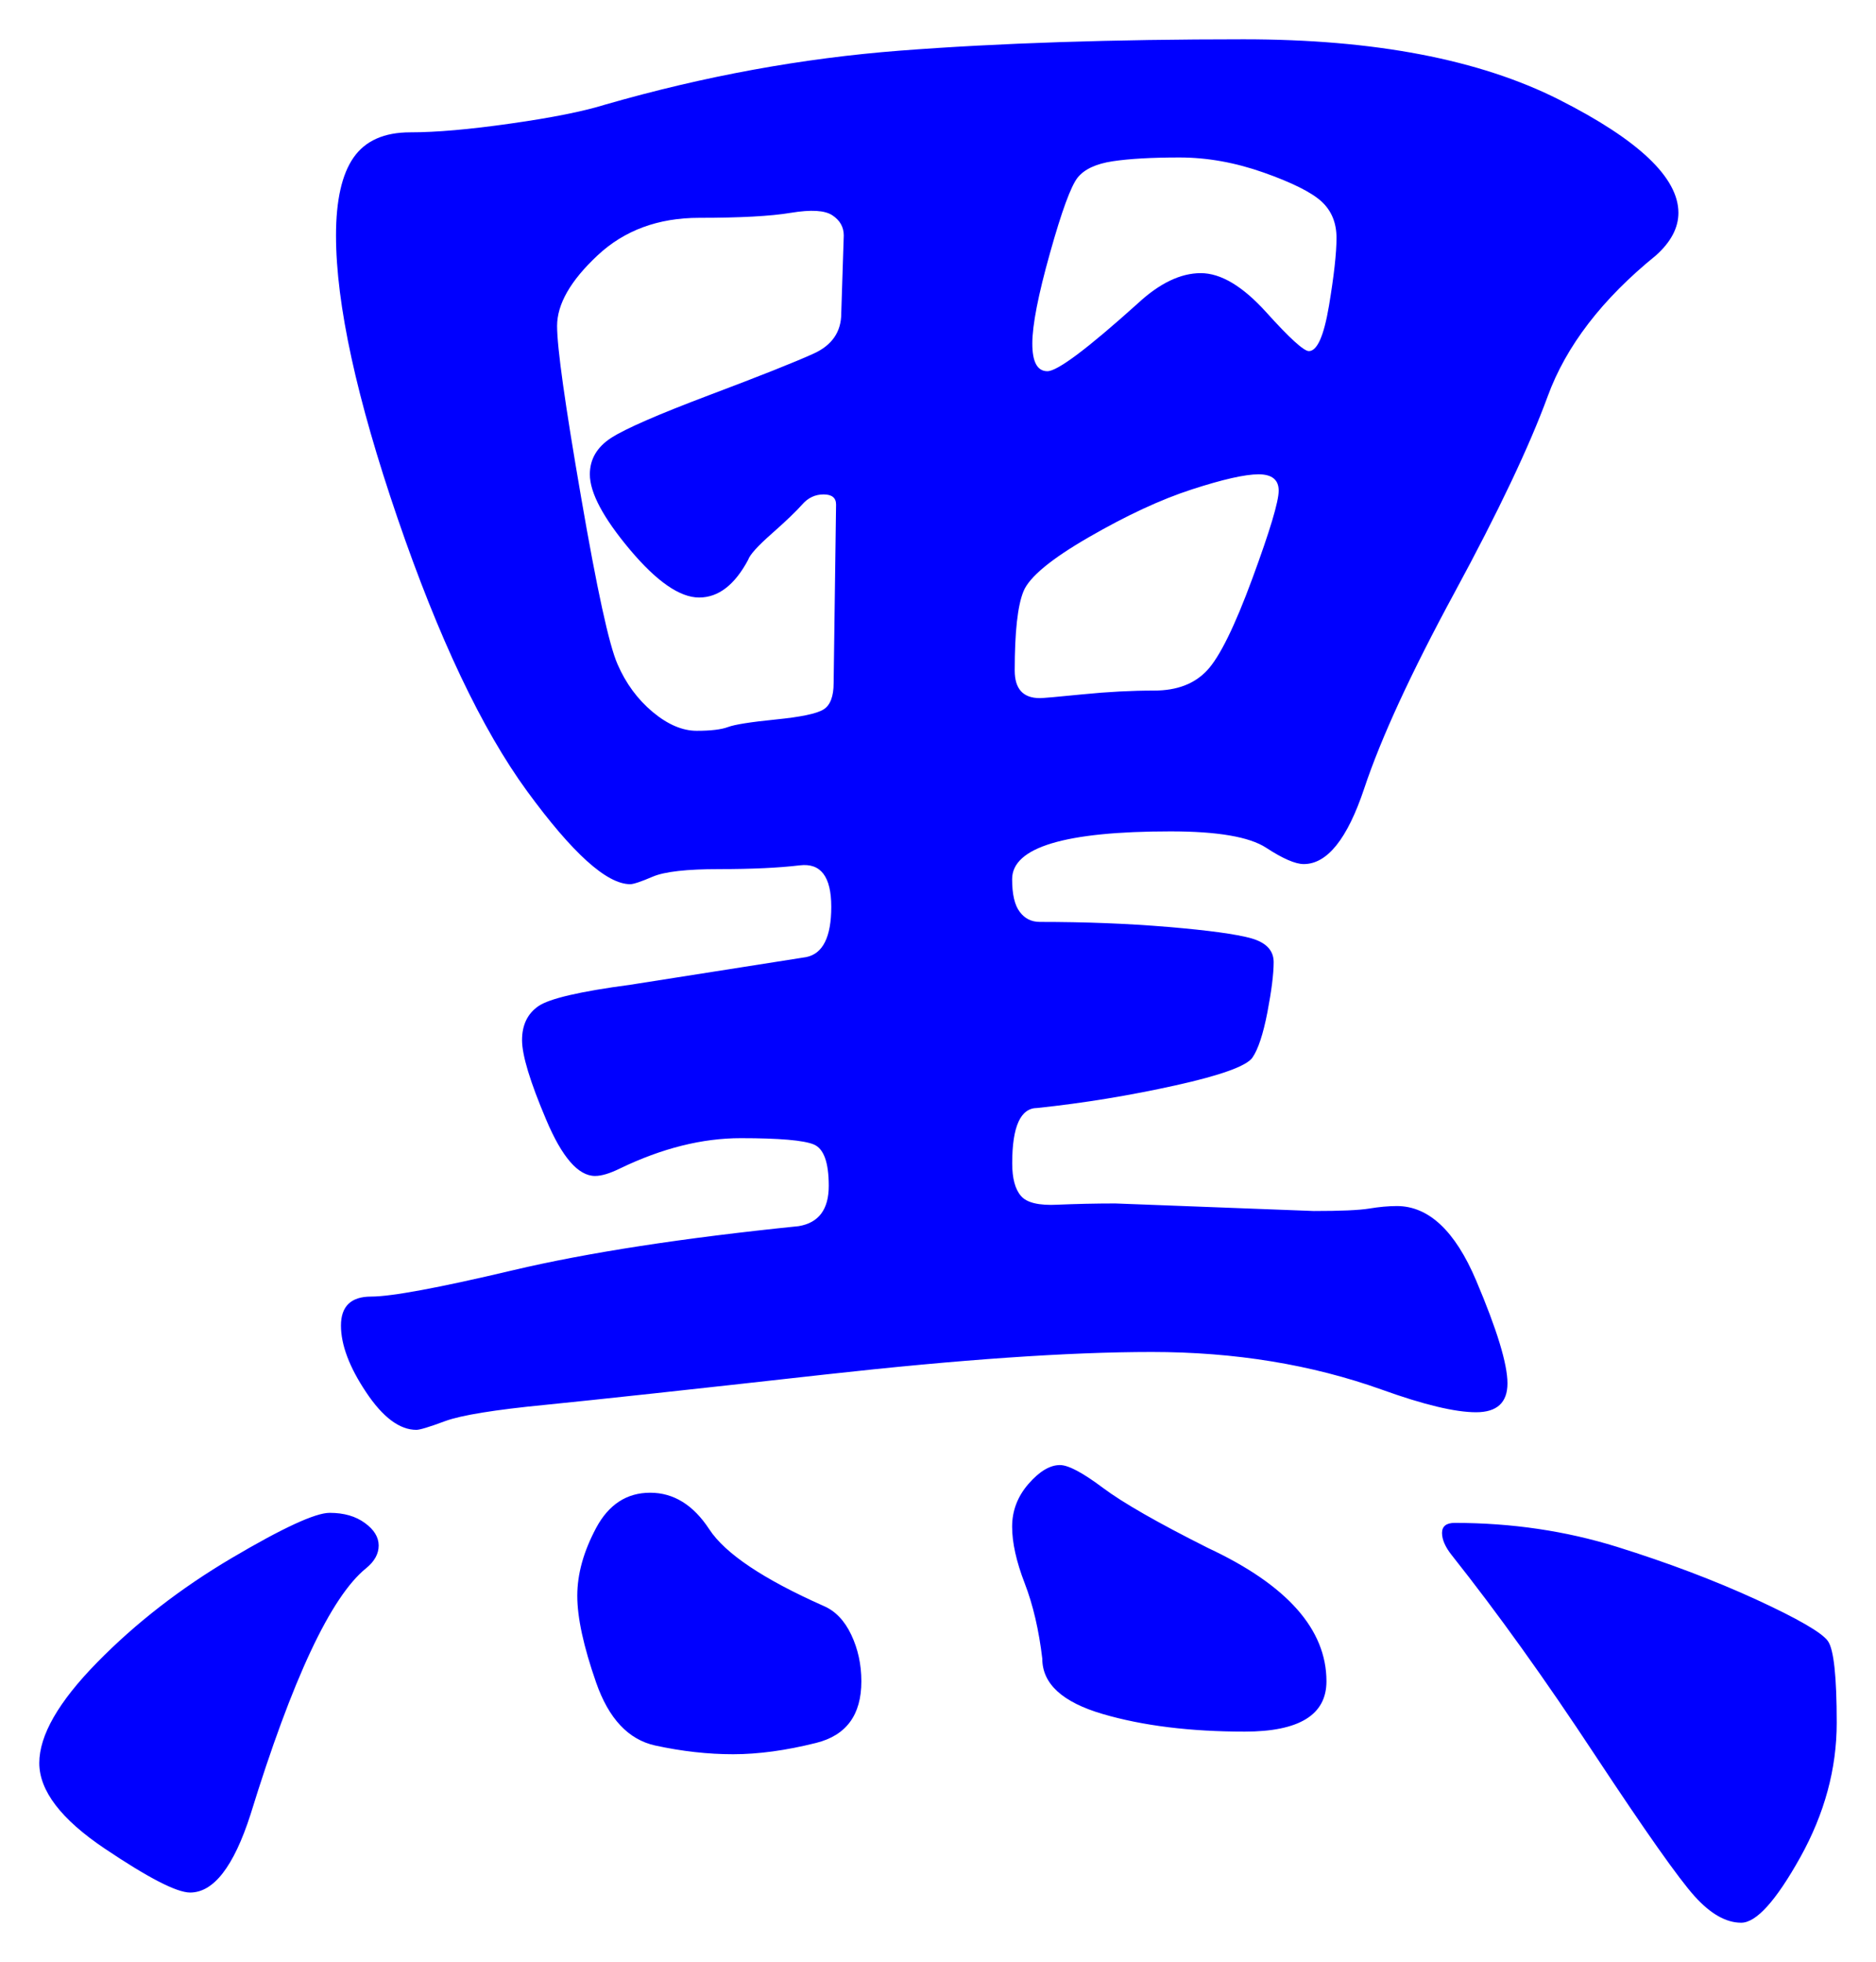 <svg xmlns="http://www.w3.org/2000/svg" xmlns:xlink="http://www.w3.org/1999/xlink" version="1.1" id="图层_1" x="0px" y="0px" width="23.879" height="24.968" viewBox="3.46 2.895 23.879 24.968" enable-background="new 0 0 30 30" xml:space="preserve">
<g>
	<path fill="#0000FF" d="M8.28,22.563c0,0.107-0.054,0.203-0.16,0.289c-0.448,0.362-0.939,1.407-1.472,3.136   c-0.213,0.661-0.469,0.991-0.768,0.991c-0.171,0-0.533-0.187-1.088-0.56c-0.555-0.373-0.832-0.736-0.832-1.088   c0-0.353,0.245-0.779,0.736-1.28s1.061-0.943,1.712-1.328c0.65-0.384,1.066-0.576,1.248-0.576s0.331,0.043,0.448,0.129   C8.221,22.36,8.28,22.457,8.28,22.563z M24.824,5.603c0,0.192-0.097,0.374-0.288,0.544c-0.684,0.555-1.142,1.152-1.376,1.792   c-0.235,0.64-0.63,1.472-1.185,2.496s-0.938,1.856-1.151,2.496c-0.214,0.64-0.47,0.96-0.769,0.96c-0.106,0-0.267-0.069-0.479-0.208   c-0.214-0.139-0.619-0.208-1.216-0.208c-1.345,0-2.017,0.203-2.017,0.608c0,0.192,0.032,0.331,0.097,0.416   c0.063,0.085,0.148,0.128,0.256,0.128c0.576,0,1.12,0.021,1.632,0.064c0.512,0.043,0.864,0.091,1.056,0.144   c0.192,0.054,0.288,0.155,0.288,0.304c0,0.149-0.027,0.363-0.08,0.64c-0.054,0.277-0.117,0.469-0.191,0.576   c-0.075,0.106-0.4,0.224-0.977,0.352s-1.163,0.225-1.76,0.288c-0.214,0-0.32,0.235-0.32,0.704c0,0.191,0.037,0.33,0.112,0.416   c0.074,0.086,0.229,0.123,0.464,0.111c0.234-0.01,0.48-0.016,0.736-0.016l2.527,0.096c0.342,0,0.576-0.01,0.704-0.031   s0.245-0.032,0.353-0.032c0.404,0,0.741,0.315,1.008,0.944s0.4,1.066,0.4,1.312s-0.134,0.368-0.4,0.368s-0.667-0.096-1.2-0.288   c-0.896-0.32-1.872-0.479-2.928-0.479s-2.443,0.096-4.16,0.287c-1.718,0.192-2.901,0.32-3.552,0.385   c-0.651,0.063-1.078,0.133-1.28,0.207c-0.203,0.076-0.325,0.112-0.368,0.112c-0.213,0-0.427-0.159-0.64-0.479   c-0.214-0.32-0.32-0.604-0.32-0.848c0-0.246,0.128-0.369,0.384-0.369c0.257,0,0.859-0.111,1.809-0.336   c0.949-0.224,2.16-0.41,3.632-0.56c0.256-0.042,0.384-0.213,0.384-0.513c0-0.298-0.063-0.474-0.191-0.527   c-0.128-0.053-0.438-0.08-0.929-0.08c-0.49,0-1.003,0.128-1.536,0.385c-0.128,0.063-0.234,0.096-0.319,0.096   c-0.214,0-0.422-0.24-0.624-0.721c-0.203-0.479-0.305-0.815-0.305-1.008c0-0.191,0.069-0.336,0.208-0.432s0.528-0.187,1.169-0.272   l2.239-0.352c0.213-0.042,0.32-0.256,0.32-0.64c0-0.384-0.134-0.56-0.4-0.528c-0.267,0.032-0.607,0.048-1.023,0.048   s-0.699,0.032-0.849,0.096c-0.149,0.064-0.245,0.096-0.287,0.096c-0.3,0-0.736-0.395-1.313-1.184   c-0.576-0.789-1.125-1.946-1.648-3.472c-0.522-1.525-0.784-2.725-0.784-3.6c0-0.448,0.075-0.779,0.224-0.992   c0.149-0.213,0.389-0.32,0.72-0.32s0.757-0.037,1.28-0.112c0.522-0.074,0.923-0.154,1.2-0.24c1.259-0.363,2.512-0.592,3.76-0.688   c1.248-0.096,2.704-0.144,4.368-0.144s3.002,0.256,4.016,0.768C24.317,4.675,24.824,5.155,24.824,5.603z M10.968,8.931   c0-0.192,0.091-0.347,0.272-0.464c0.181-0.117,0.597-0.298,1.248-0.544c0.65-0.245,1.093-0.421,1.328-0.528   c0.234-0.106,0.352-0.277,0.352-0.512L14.2,5.891c0-0.106-0.048-0.192-0.145-0.256c-0.096-0.064-0.271-0.074-0.527-0.032   c-0.256,0.043-0.646,0.064-1.168,0.064c-0.523,0-0.955,0.16-1.296,0.48c-0.342,0.32-0.513,0.619-0.513,0.896   c0,0.277,0.102,1.003,0.305,2.176c0.202,1.173,0.356,1.883,0.464,2.128c0.106,0.245,0.256,0.448,0.447,0.608   c0.192,0.16,0.379,0.24,0.561,0.24c0.181,0,0.314-0.016,0.399-0.048c0.086-0.032,0.288-0.064,0.608-0.096   c0.32-0.032,0.522-0.074,0.608-0.128c0.085-0.053,0.128-0.165,0.128-0.336l0.031-2.272c0-0.085-0.053-0.128-0.159-0.128   c-0.107,0-0.198,0.043-0.272,0.128c-0.075,0.085-0.203,0.208-0.384,0.368c-0.182,0.16-0.283,0.272-0.304,0.336   c-0.171,0.32-0.379,0.48-0.624,0.48c-0.246,0-0.539-0.203-0.88-0.608C11.139,9.486,10.968,9.166,10.968,8.931z M14.424,24.291   c0,0.427-0.191,0.688-0.576,0.784c-0.384,0.096-0.735,0.144-1.056,0.144s-0.651-0.037-0.992-0.111   c-0.341-0.075-0.592-0.342-0.752-0.801c-0.16-0.458-0.24-0.826-0.24-1.104s0.08-0.564,0.24-0.864   c0.16-0.298,0.389-0.448,0.688-0.448c0.298,0,0.549,0.155,0.752,0.465c0.202,0.309,0.688,0.635,1.456,0.976   c0.148,0.063,0.267,0.187,0.352,0.368C14.381,23.88,14.424,24.077,14.424,24.291z M16.952,21.539c0.106,0,0.288,0.096,0.544,0.288   s0.704,0.448,1.344,0.769c1.003,0.469,1.504,1.034,1.504,1.695c0,0.427-0.347,0.64-1.04,0.64s-1.296-0.074-1.808-0.224   s-0.769-0.384-0.769-0.704c-0.043-0.362-0.117-0.683-0.224-0.96s-0.16-0.518-0.16-0.72s0.069-0.384,0.208-0.544   S16.824,21.539,16.952,21.539z M16.696,11.779c0.042,0,0.224-0.016,0.544-0.048c0.319-0.032,0.624-0.048,0.912-0.048   s0.512-0.085,0.672-0.256c0.16-0.17,0.352-0.56,0.576-1.168c0.224-0.608,0.336-0.981,0.336-1.12S19.65,8.931,19.48,8.931   c-0.172,0-0.454,0.064-0.849,0.192S17.8,9.454,17.32,9.731c-0.48,0.277-0.758,0.507-0.832,0.688   c-0.075,0.182-0.112,0.518-0.112,1.008C16.376,11.662,16.482,11.779,16.696,11.779z M20.12,7.363c0.106,0,0.191-0.192,0.256-0.576   c0.064-0.384,0.096-0.672,0.096-0.864c0-0.192-0.063-0.346-0.191-0.464c-0.128-0.117-0.374-0.24-0.736-0.368   c-0.363-0.128-0.72-0.192-1.072-0.192c-0.352,0-0.635,0.016-0.848,0.048c-0.214,0.032-0.363,0.102-0.448,0.208   c-0.085,0.107-0.203,0.427-0.352,0.96C16.675,6.648,16.6,7.033,16.6,7.267c0,0.235,0.064,0.352,0.192,0.352   s0.512-0.288,1.152-0.864c0.276-0.256,0.544-0.384,0.8-0.384s0.533,0.166,0.832,0.496C19.874,7.198,20.056,7.363,20.12,7.363z    M21.976,22.275c0.726,0,1.413,0.102,2.064,0.304c0.65,0.203,1.242,0.427,1.776,0.672c0.532,0.245,0.837,0.422,0.911,0.528   c0.075,0.106,0.112,0.453,0.112,1.04c0,0.586-0.155,1.156-0.464,1.712c-0.31,0.555-0.56,0.832-0.752,0.832s-0.39-0.112-0.592-0.336   c-0.203-0.225-0.624-0.822-1.265-1.792c-0.64-0.972-1.248-1.819-1.823-2.544c-0.086-0.107-0.128-0.203-0.128-0.289   C21.816,22.318,21.869,22.275,21.976,22.275z" stroke-width="1"/>
</g>
</svg>